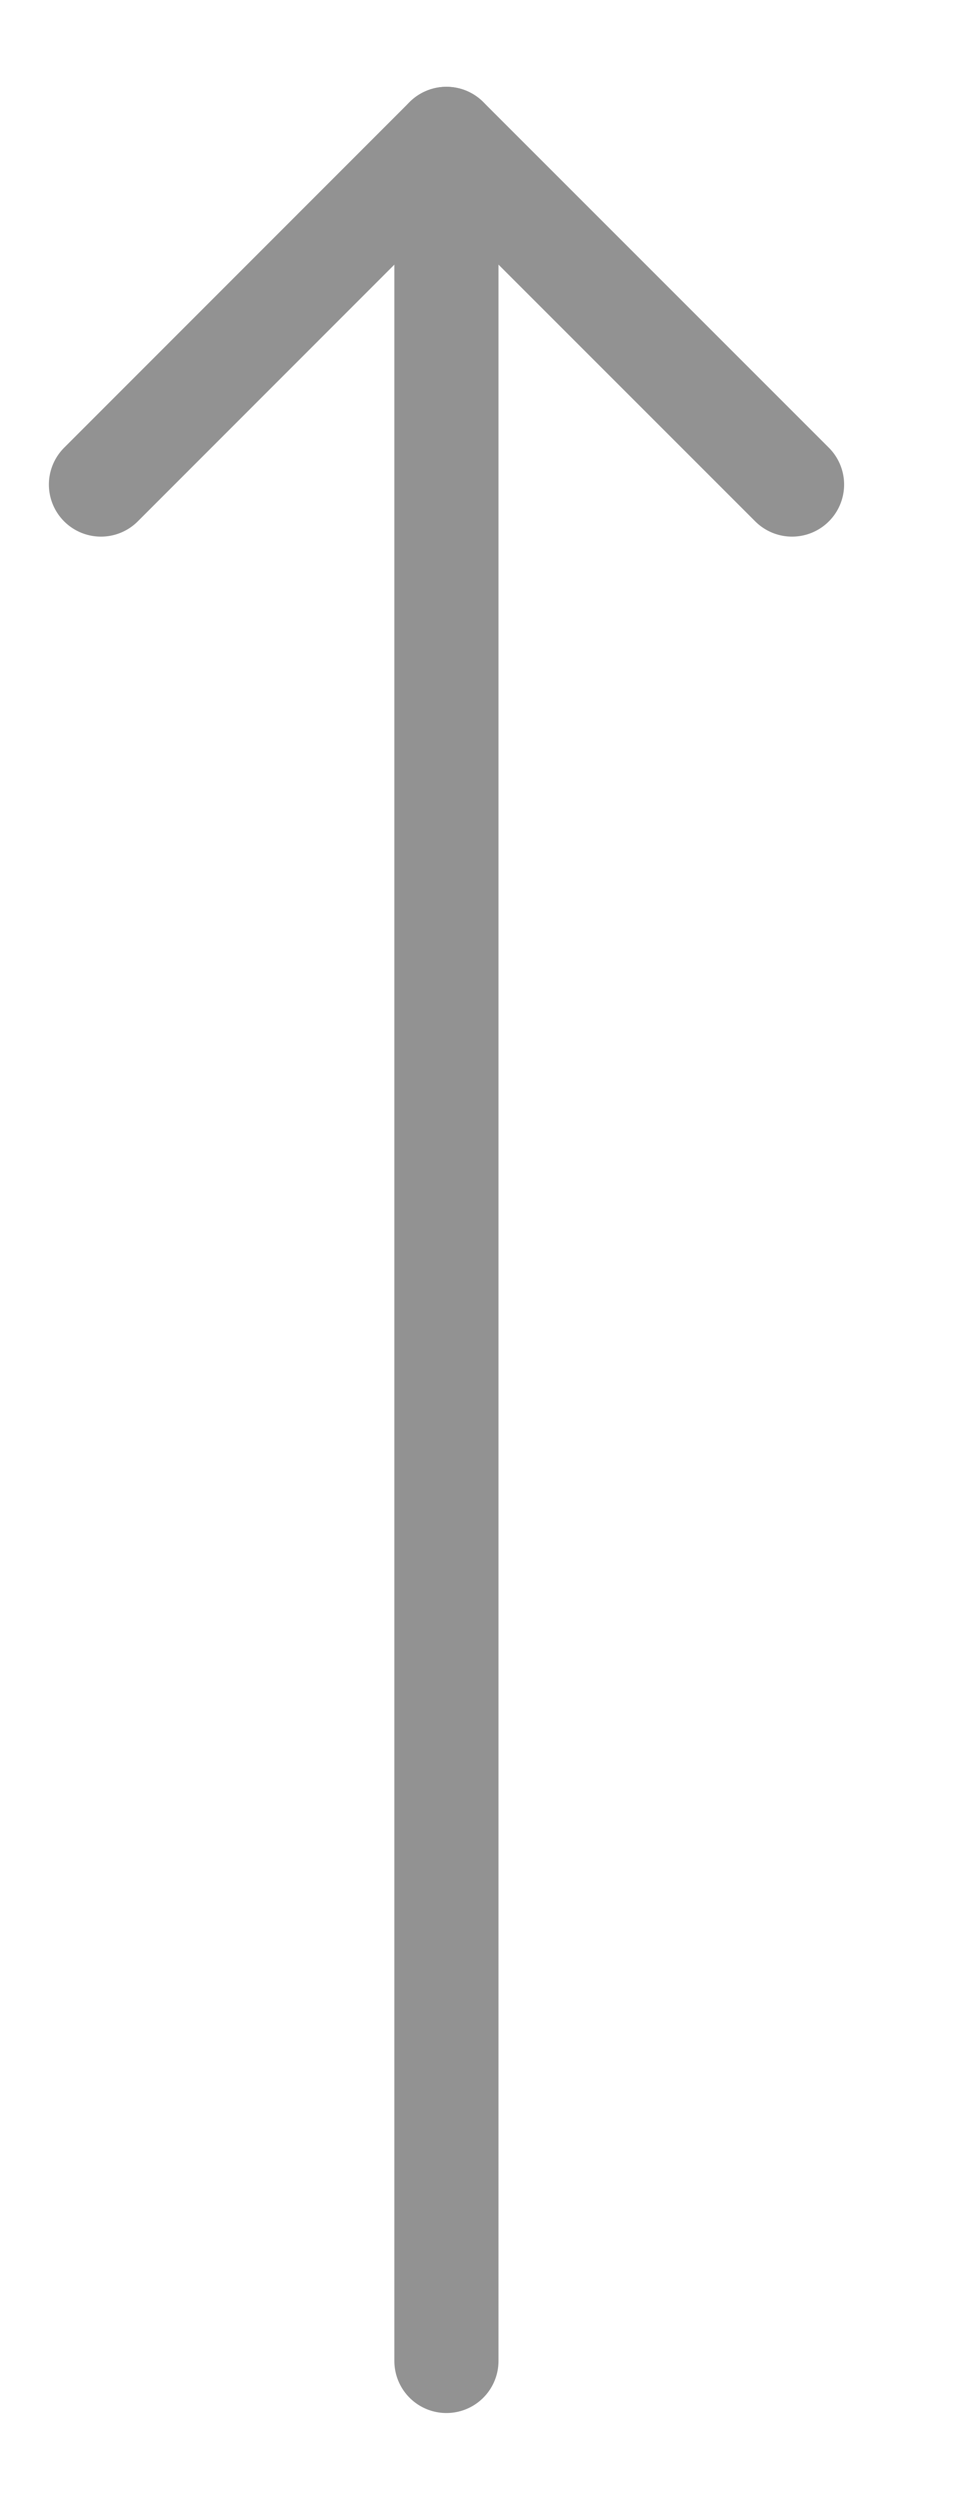 <svg width="7" height="18" viewBox="0 0 7 18" fill="none" xmlns="http://www.w3.org/2000/svg">
<path d="M5.704 3.489L3.215 1L0.727 3.489" stroke="#929292" stroke-width="0.75" stroke-miterlimit="10" stroke-linecap="round" stroke-linejoin="round"/>
<path d="M3.215 17V1" stroke="#929292" stroke-width="0.75" stroke-miterlimit="10" stroke-linecap="round" stroke-linejoin="round"/>
</svg>
